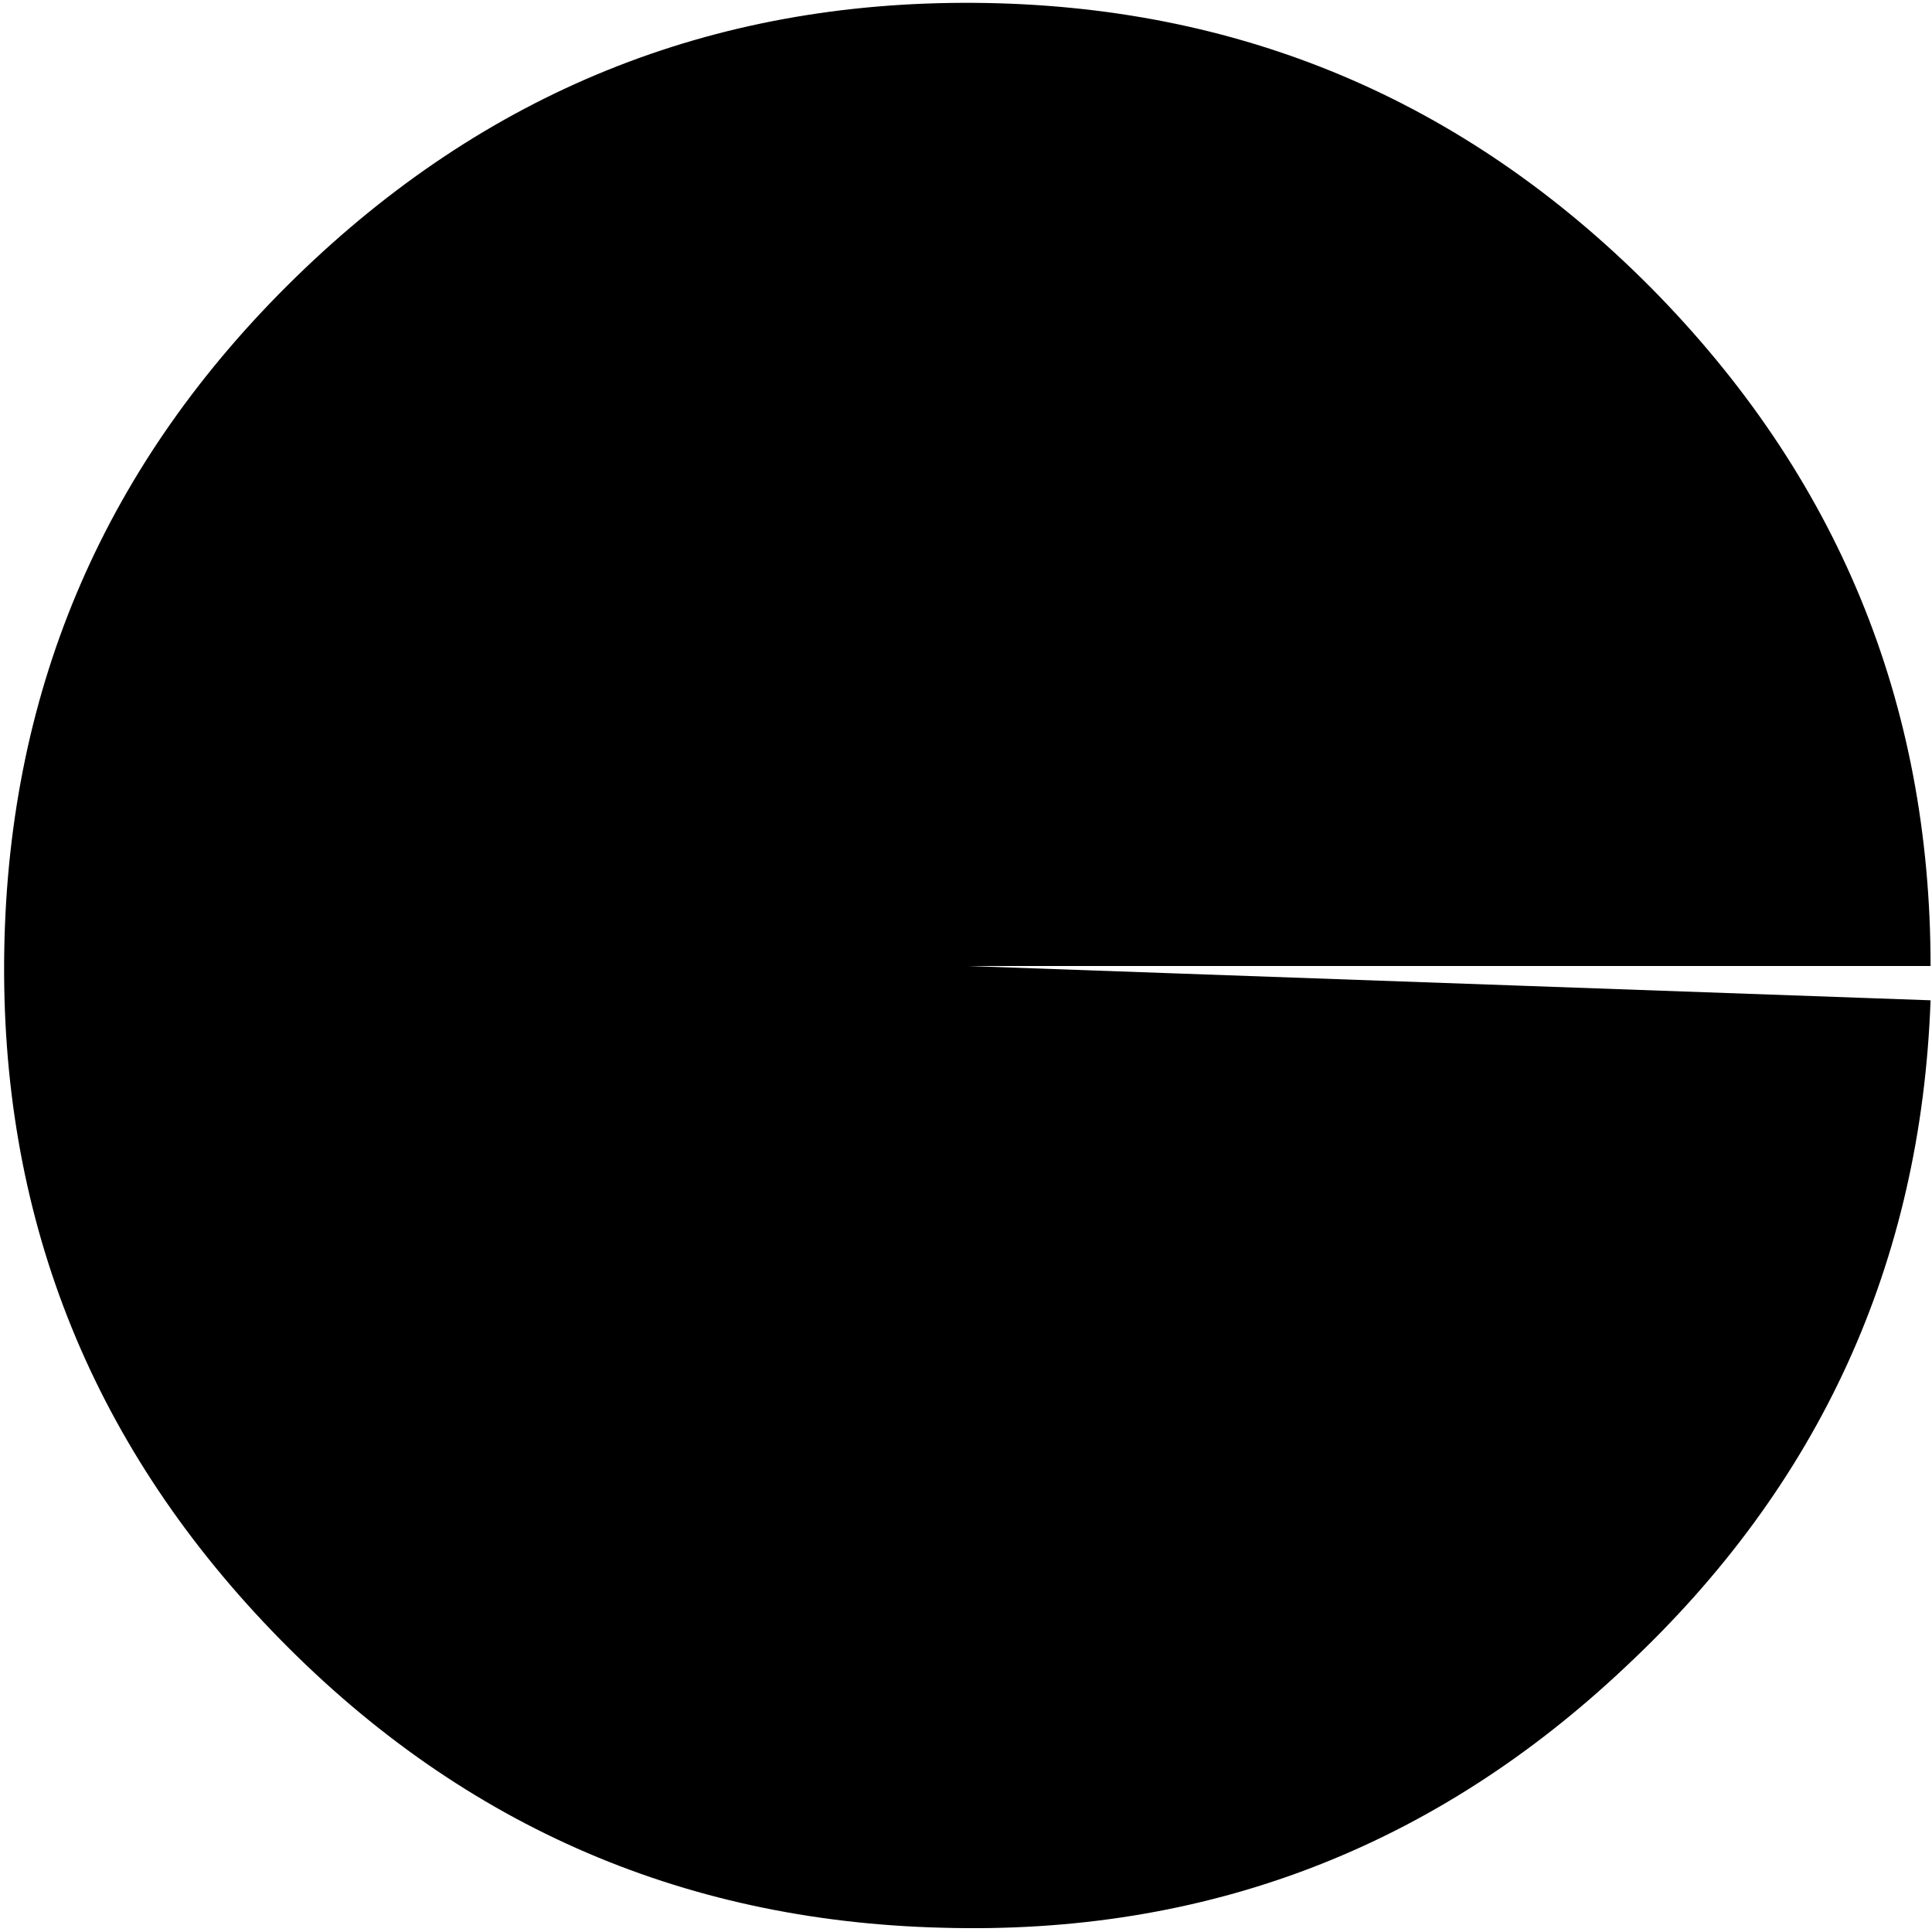 <?xml version="1.0" encoding="UTF-8" standalone="no"?>
<svg xmlns:ffdec="https://www.free-decompiler.com/flash" xmlns:xlink="http://www.w3.org/1999/xlink" ffdec:objectType="frame" height="67.6px" width="67.6px" xmlns="http://www.w3.org/2000/svg">
  <g transform="matrix(1.0, 0.0, 0.0, 1.0, 0.15, 0.15)">
    <use ffdec:characterId="3324" height="67.35" transform="matrix(1.0, 0.0, 0.0, 1.0, 0.0, -0.05)" width="67.4" xlink:href="#shape0"/>
  </g>
  <defs>
    <g id="shape0" transform="matrix(1.0, 0.0, 0.0, 1.0, 0.0, 0.05)">
      <path d="M67.4 33.65 L33.7 33.65 67.4 34.85 Q66.9 48.65 56.75 58.15 46.65 67.7 32.8 67.3 19.0 66.95 9.35 56.9 -0.25 46.9 0.0 33.05 0.25 19.25 10.2 9.55 20.15 -0.15 33.95 -0.05 47.8 0.05 57.6 9.9 67.4 19.8 67.4 33.65" fill="#000000" fill-rule="evenodd" stroke="none"/>
    </g>
  </defs>
</svg>
